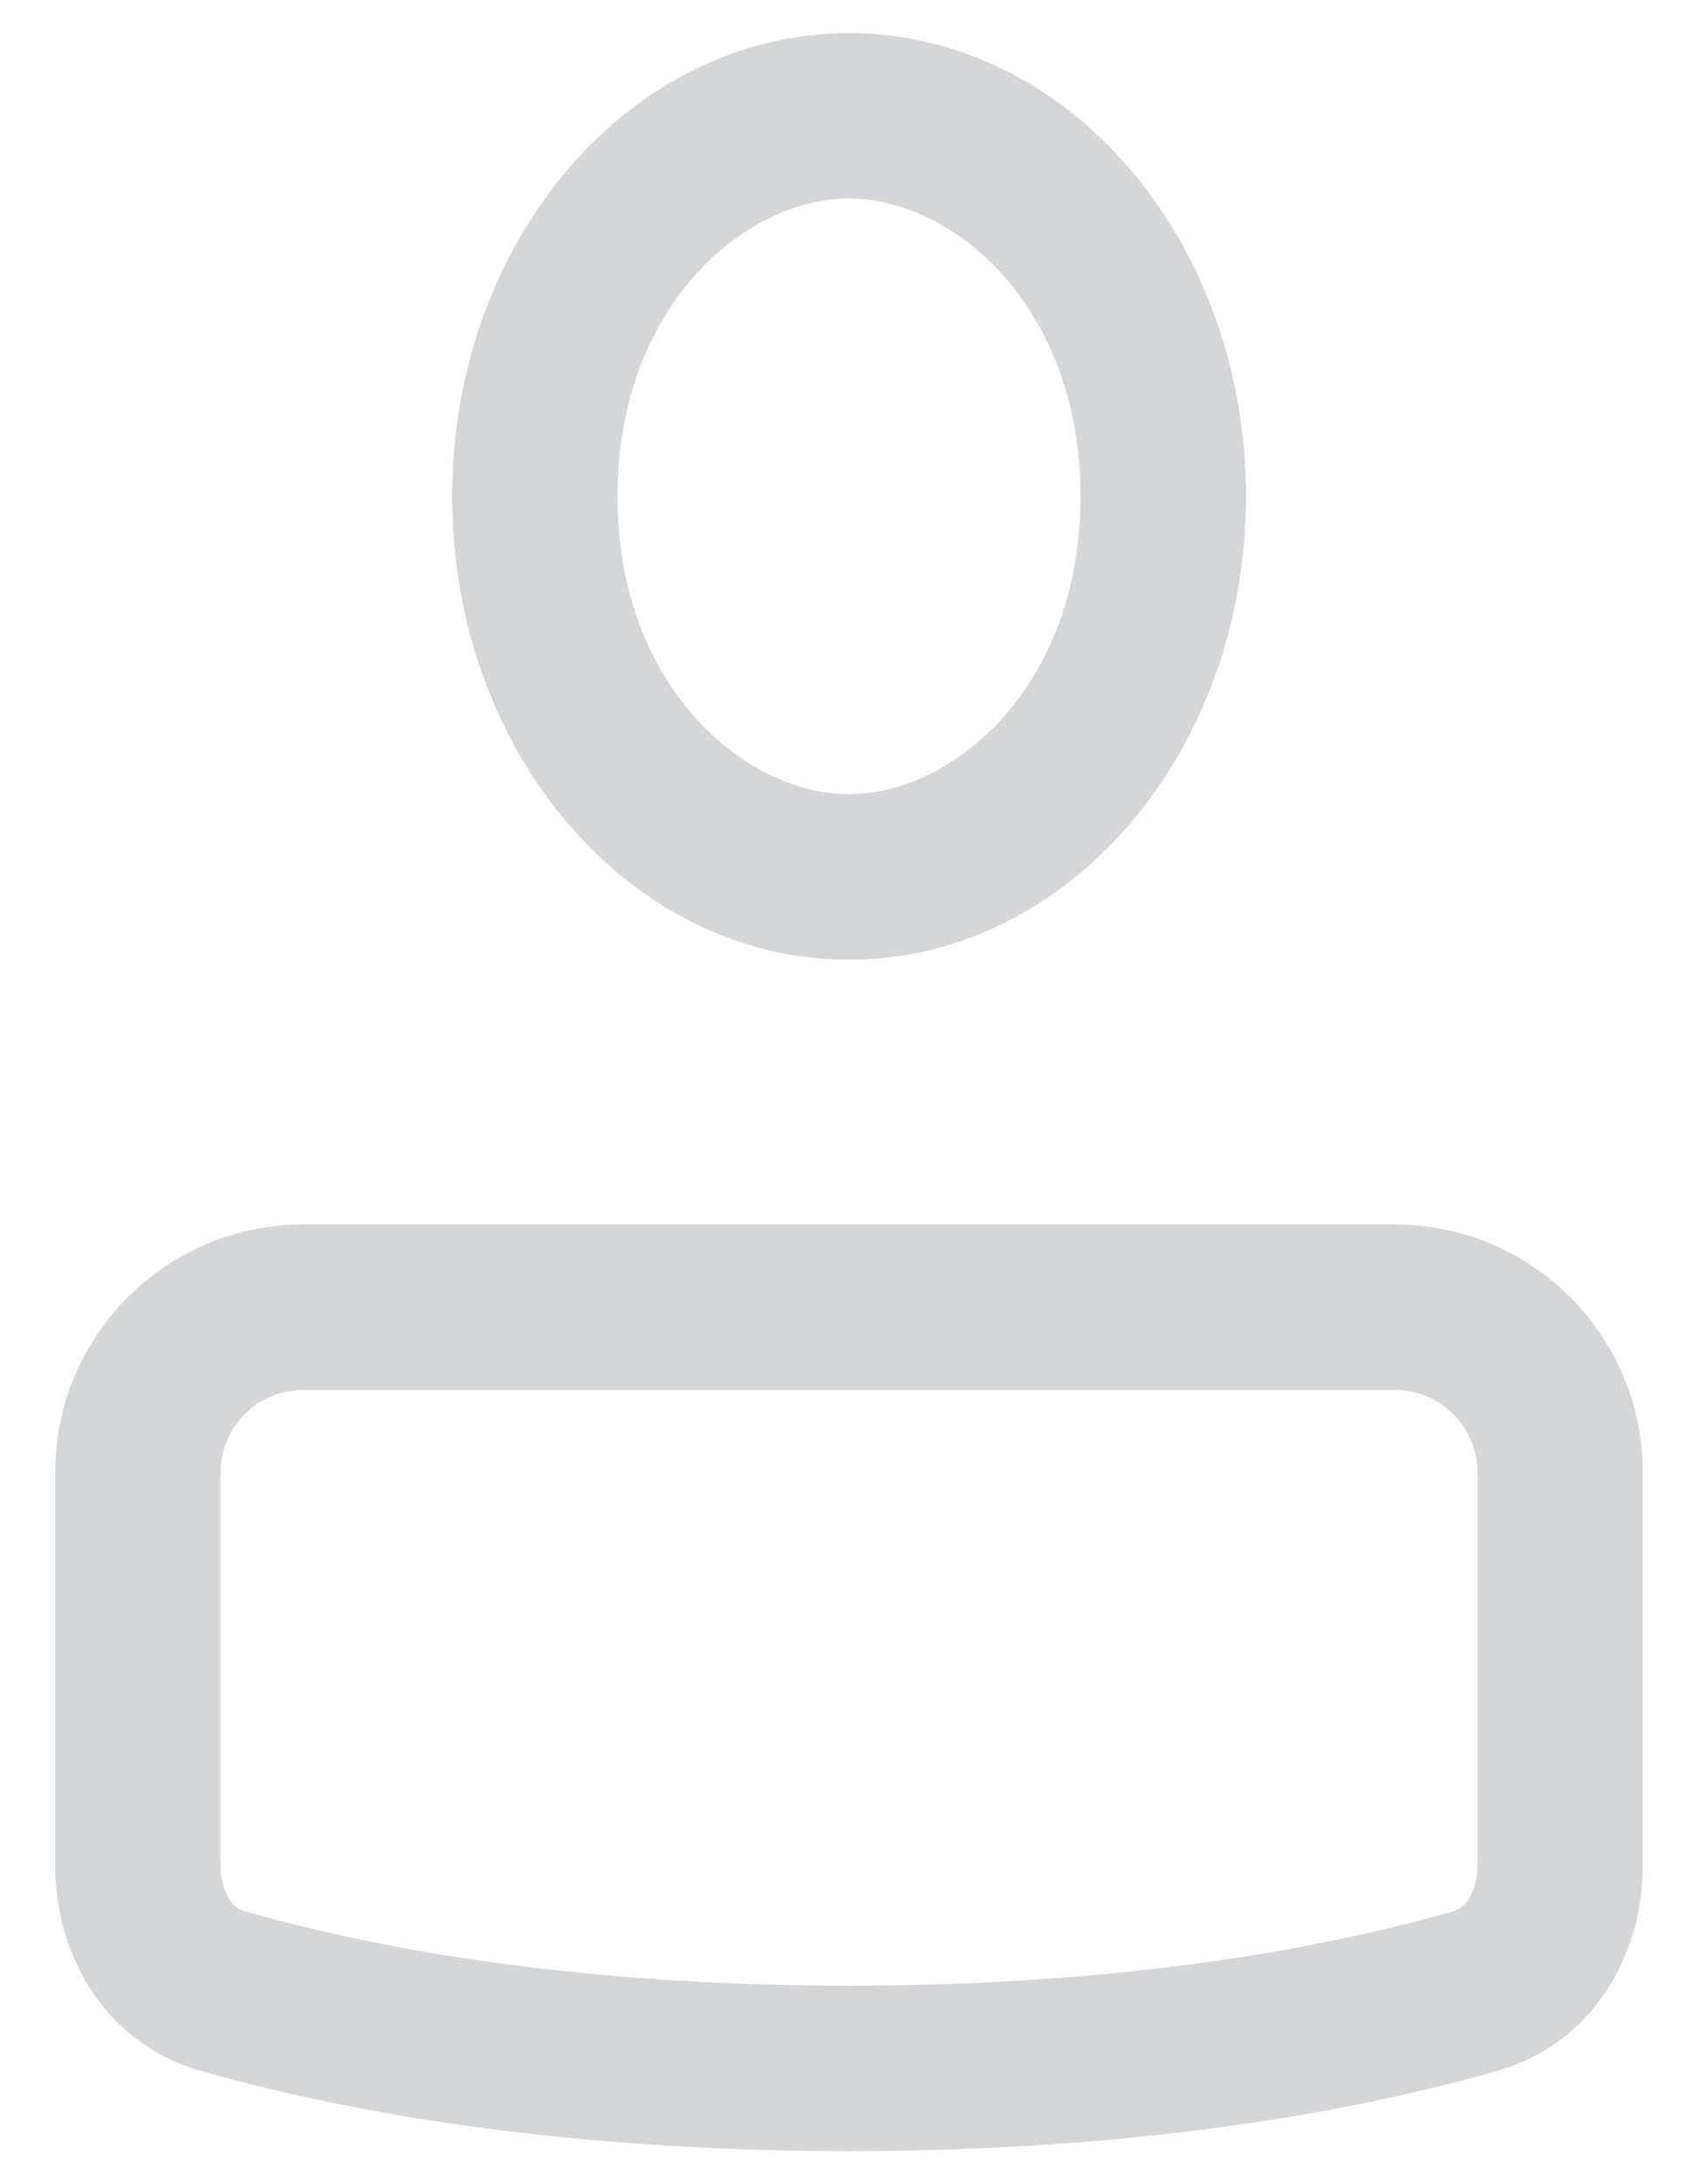 <svg width="14" height="18" viewBox="0 0 14 18" fill="none" xmlns="http://www.w3.org/2000/svg">
<path fill-rule="evenodd" clip-rule="evenodd" d="M8.909 4.091C8.909 5.651 7.865 6.545 7 6.545C6.136 6.545 5.091 5.651 5.091 4.091C5.091 2.53 6.136 1.636 7 1.636C7.865 1.636 8.909 2.53 8.909 4.091ZM10.273 4.091C10.273 6.2 8.808 7.909 7 7.909C5.193 7.909 3.728 6.2 3.728 4.091C3.728 1.982 5.193 0.273 7 0.273C8.808 0.273 10.273 1.982 10.273 4.091ZM2.5 11.455H11.5C11.877 11.455 12.182 11.76 12.182 12.136V15.372C12.182 15.503 12.144 15.601 12.104 15.659C12.069 15.71 12.03 15.737 11.982 15.751C11.032 16.023 9.373 16.364 7 16.364C4.627 16.364 2.968 16.023 2.018 15.751C1.97 15.737 1.931 15.71 1.896 15.659C1.856 15.601 1.818 15.503 1.818 15.372V12.136C1.818 11.76 2.123 11.455 2.5 11.455ZM0.455 12.136C0.455 11.007 1.37 10.091 2.5 10.091H11.5C12.63 10.091 13.545 11.007 13.545 12.136V15.372C13.545 16.147 13.102 16.848 12.358 17.062C11.291 17.368 9.505 17.727 7 17.727C4.495 17.727 2.709 17.368 1.642 17.062C0.898 16.848 0.455 16.147 0.455 15.372V12.136Z" fill="#D5D6D8"/>
</svg>
